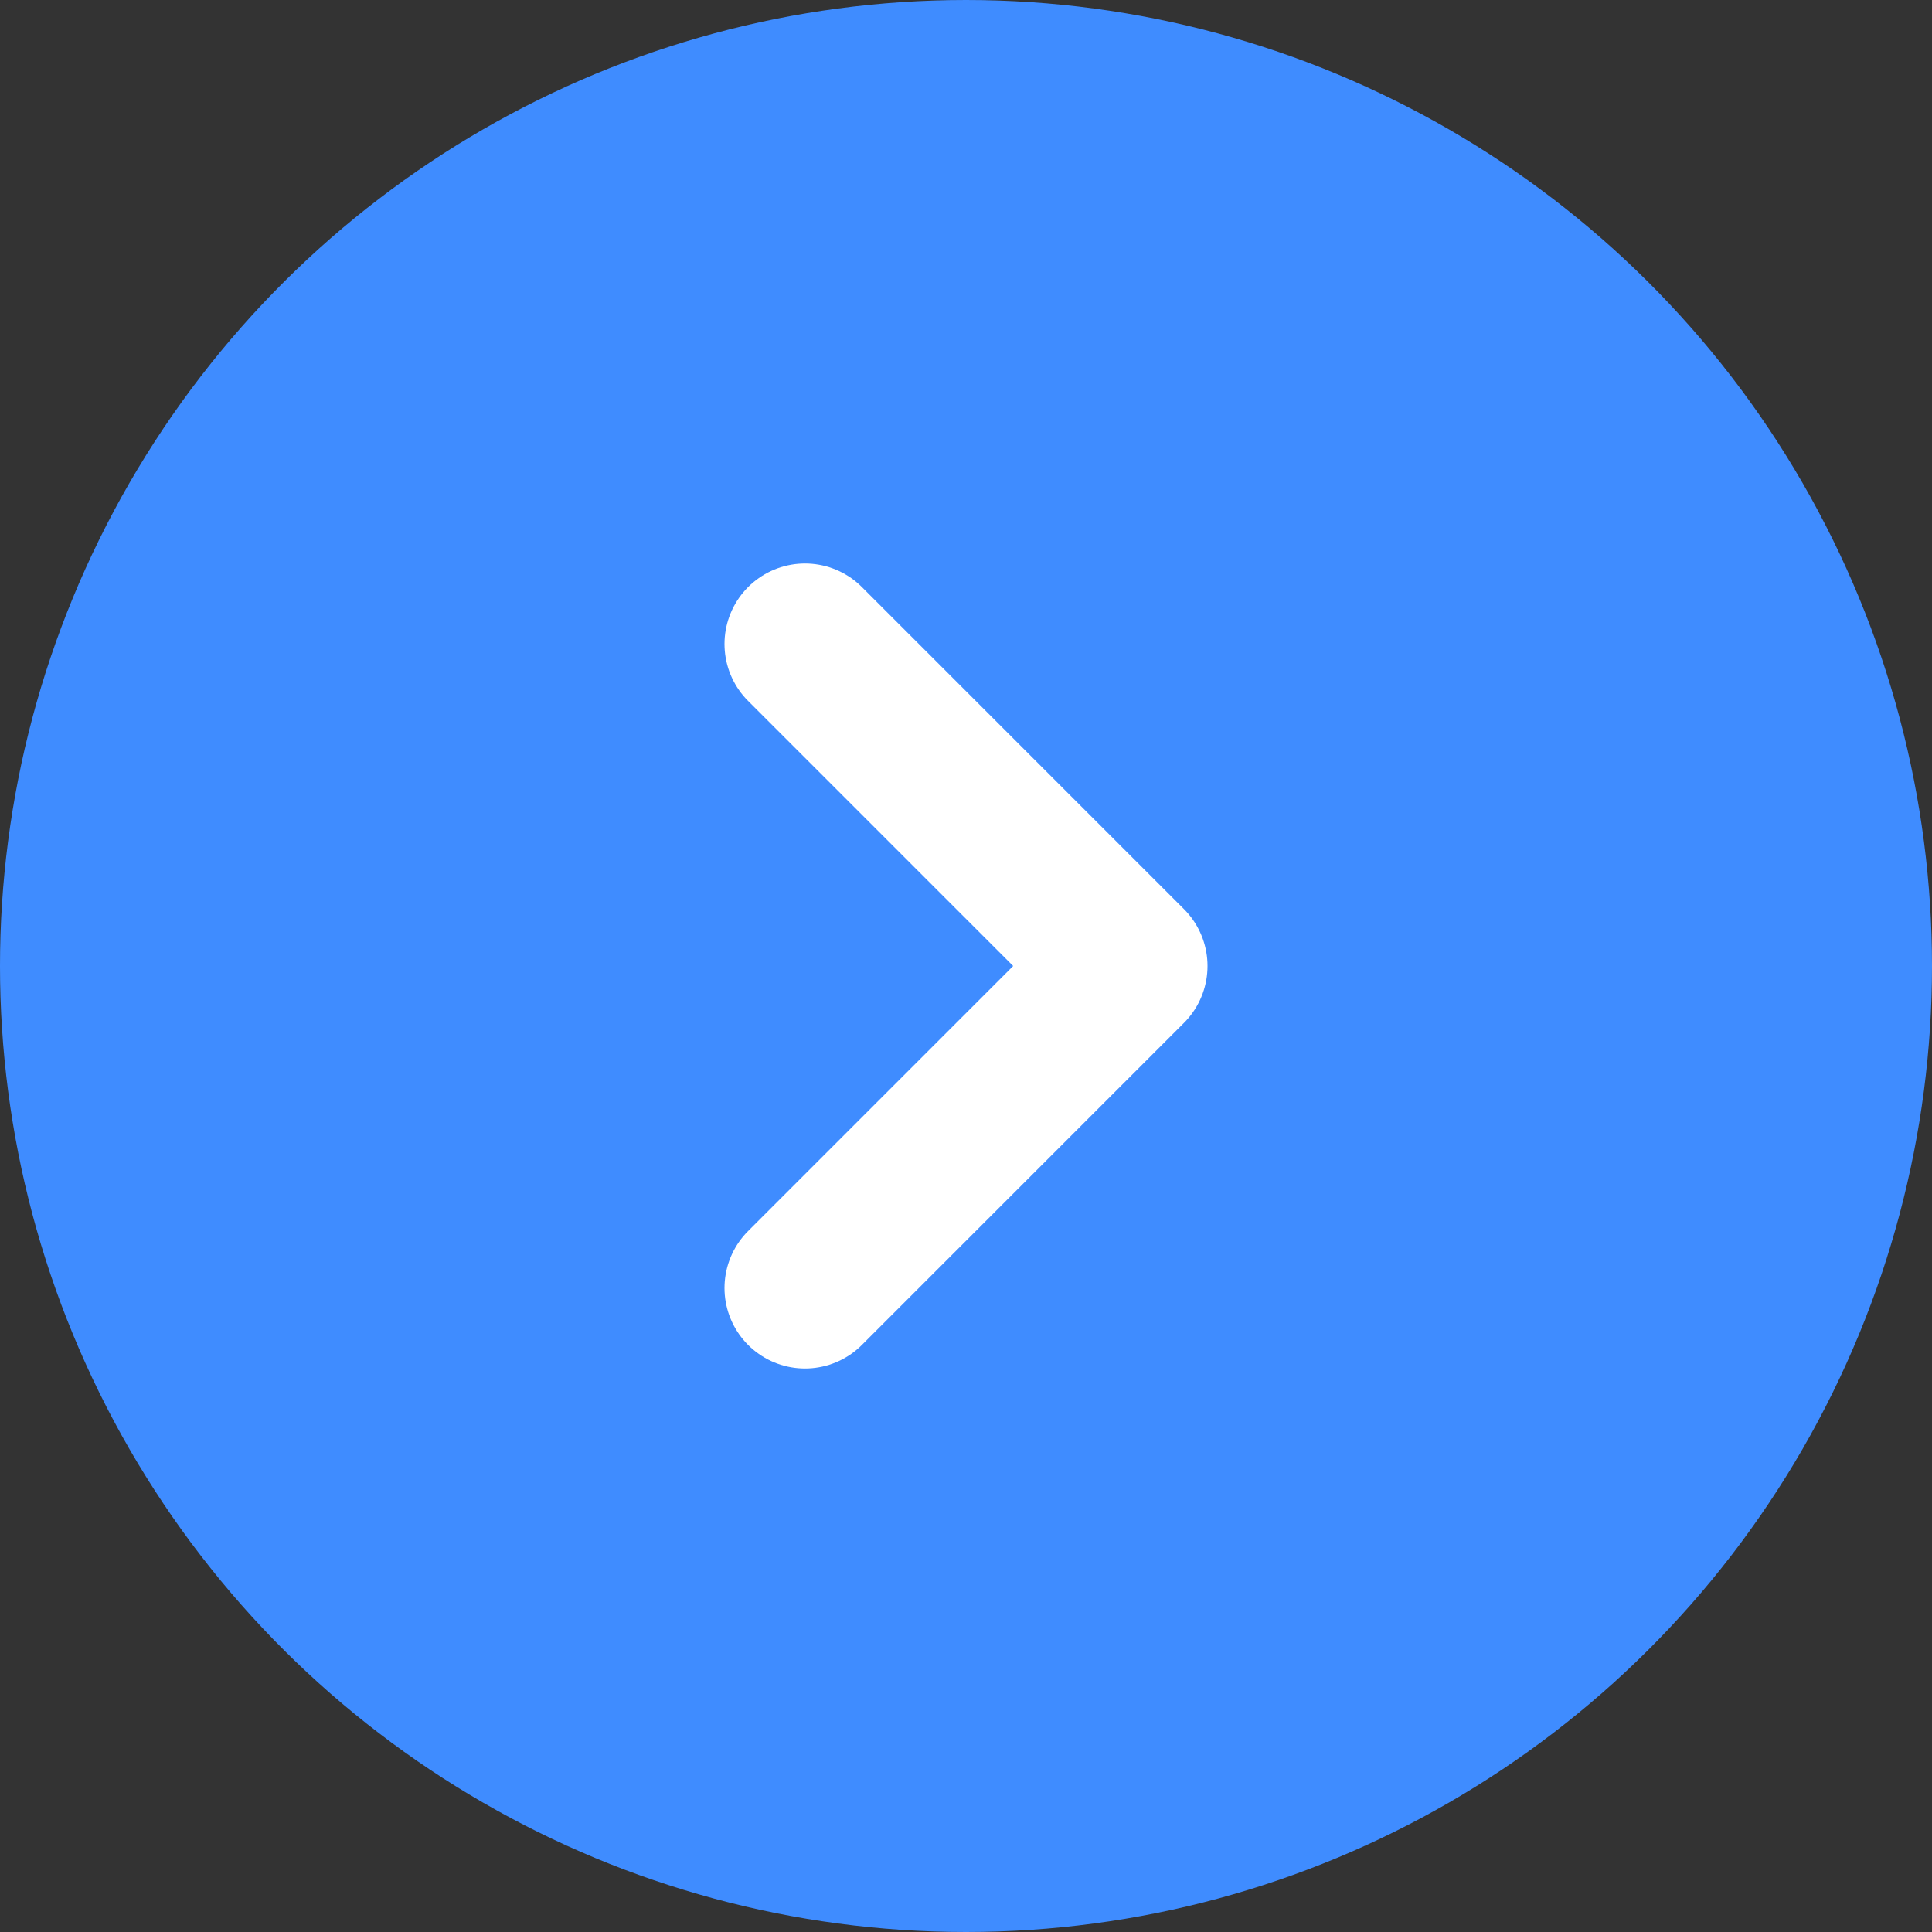 <svg width="24" height="24" viewBox="0 0 24 24" fill="none" xmlns="http://www.w3.org/2000/svg">
  <rect x="0" y="0" width="24" height="24" fill="#333333" stroke="none"/>
  <circle cx="12" cy="12" r="12" transform="rotate(-90 12 12)" fill="#3F8CFF"/>
  <path d="M10 8L14 12L10 16" stroke="white" stroke-width="2" stroke-linecap="round" stroke-linejoin="round"/>
  </svg>
  